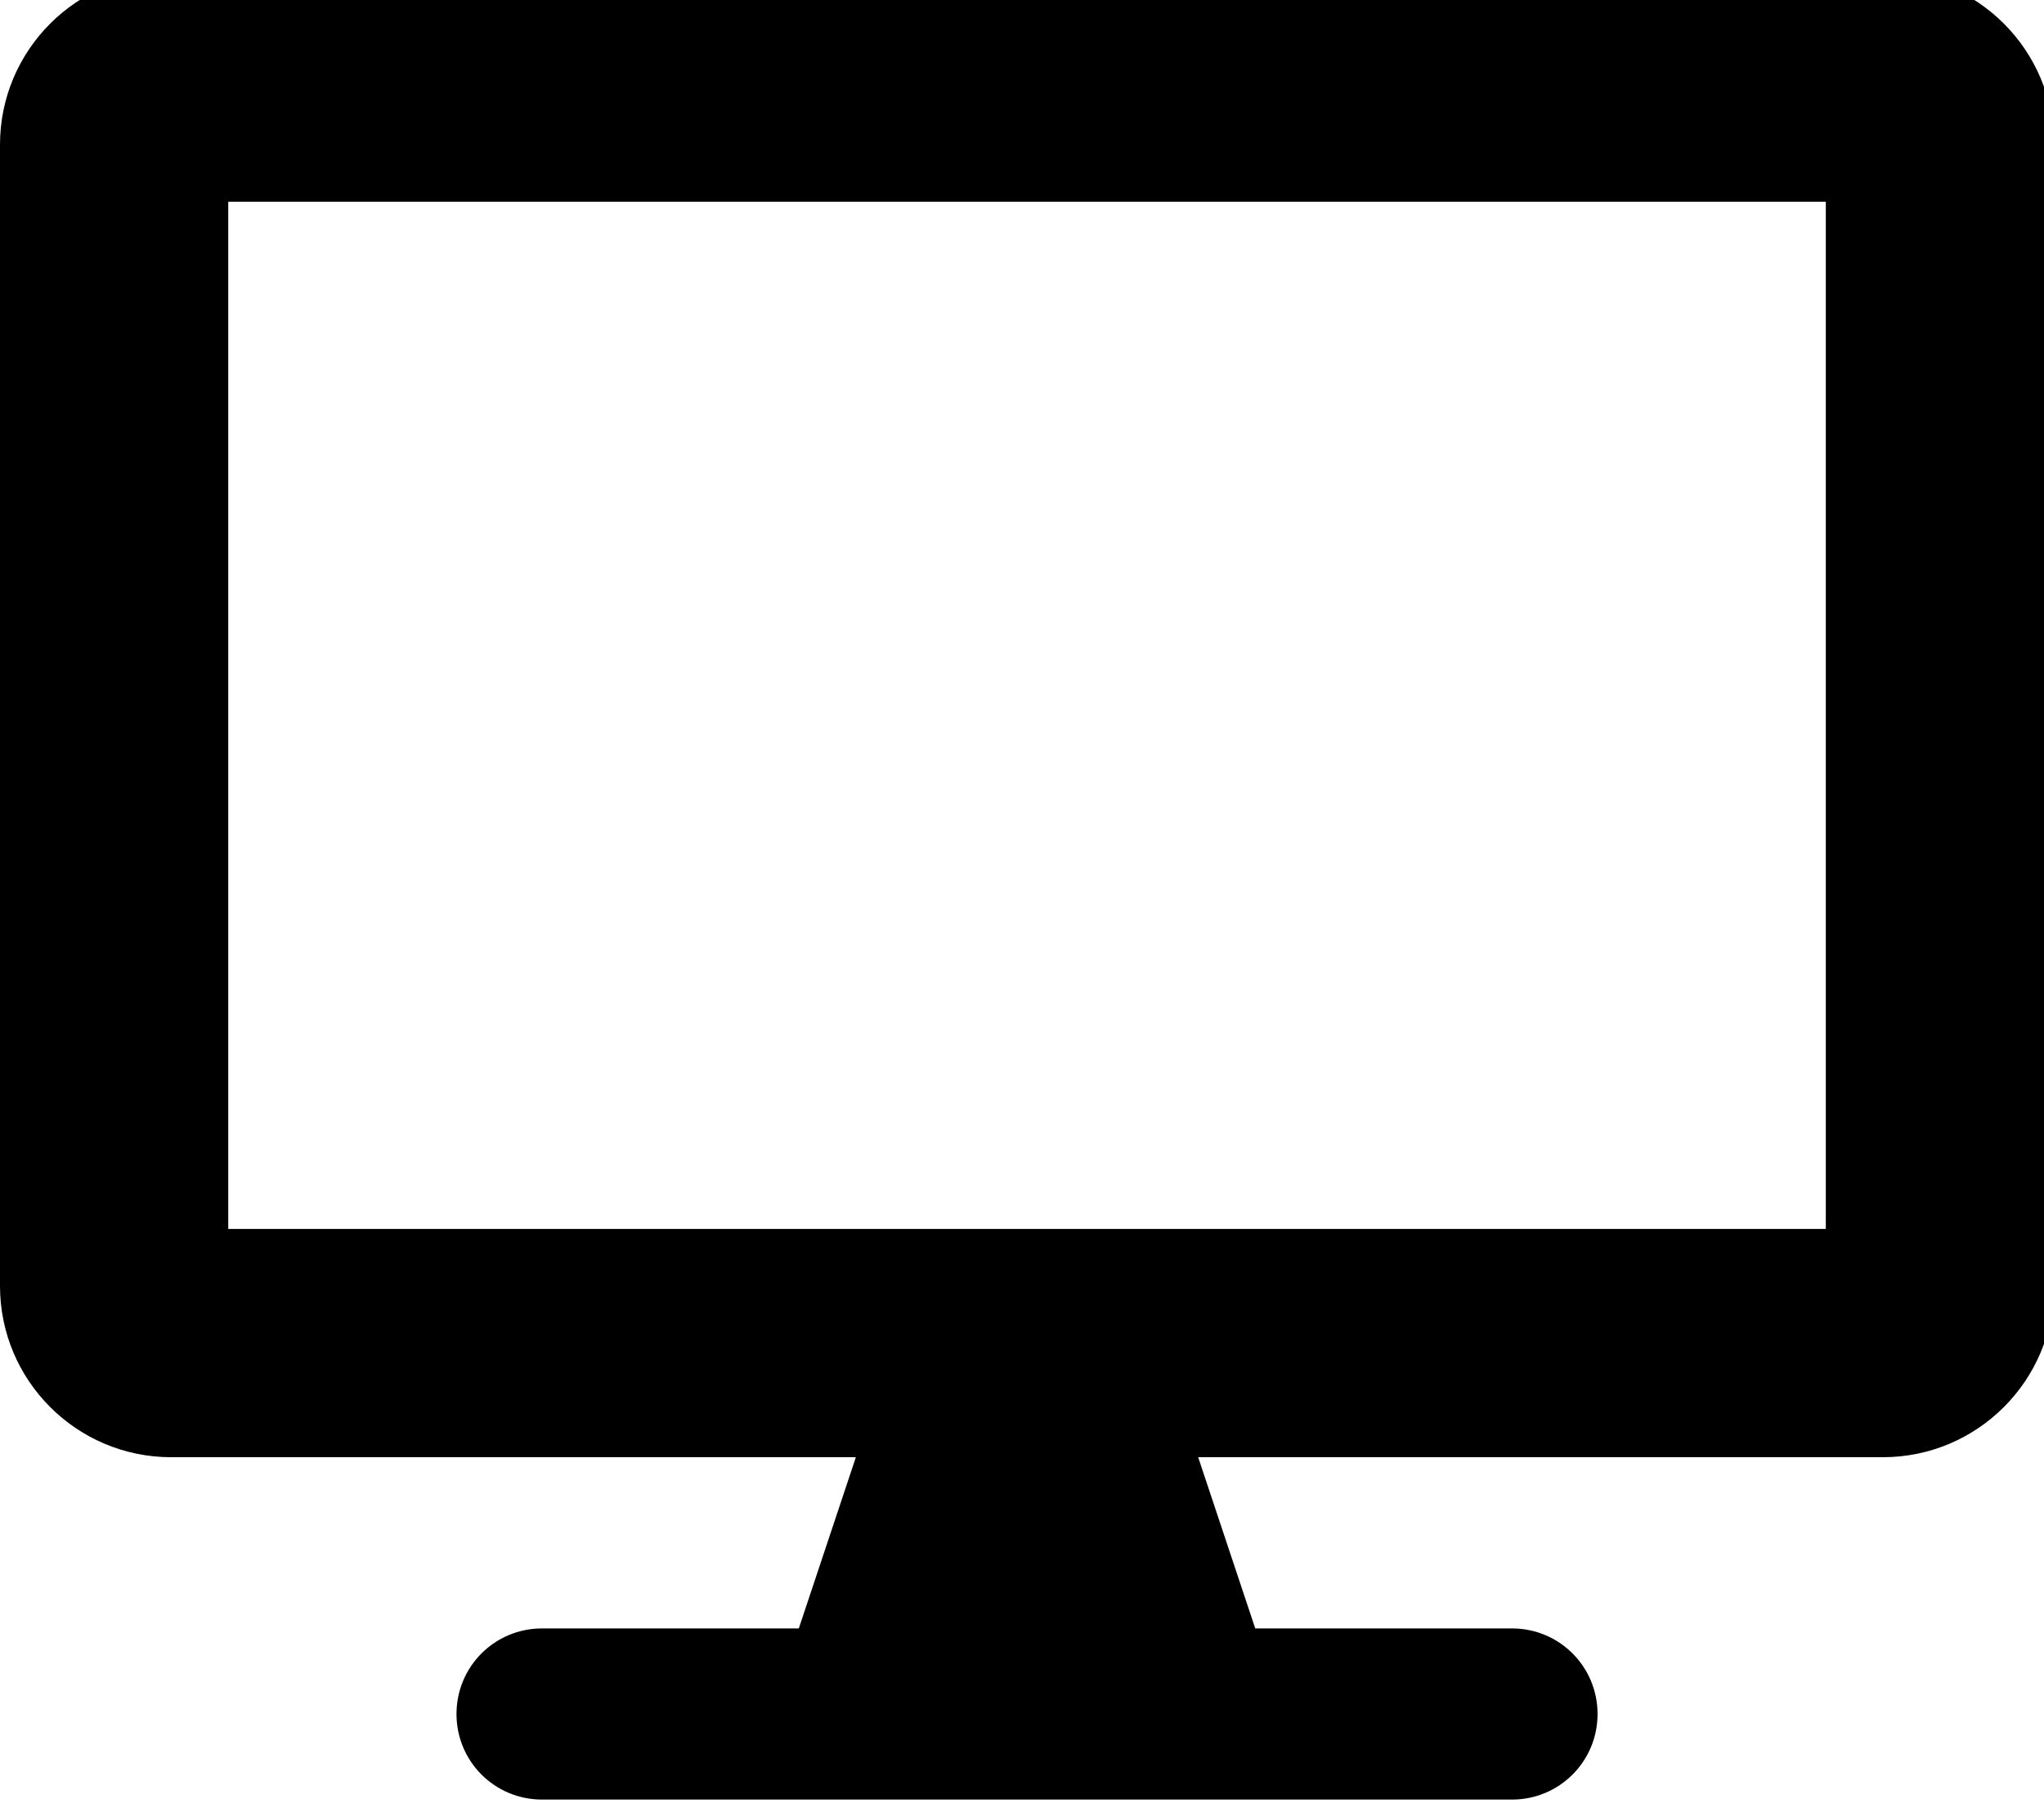 <!-- Generated by IcoMoon.io -->
<svg version="1.1" xmlns="http://www.w3.org/2000/svg" width="36" height="32" viewBox="0 0 36 32">
<title>desktop</title>
<path d="M33.162-0.467h-30.147c-1.664 0-3.015 1.35-3.015 3.015v20.098c0 1.664 1.35 3.015 3.015 3.015h12.059l-1.005 3.015h-4.522c-0.835 0-1.507 0.672-1.507 1.507s0.672 1.507 1.507 1.507h17.083c0.835 0 1.507-0.672 1.507-1.507s-0.672-1.507-1.507-1.507h-4.522l-1.005-3.015h12.059c1.664 0 3.015-1.35 3.015-3.015v-20.098c0-1.664-1.35-3.015-3.015-3.015zM32.157 21.641h-28.137v-18.088h28.137v18.088z"></path>
</svg>
